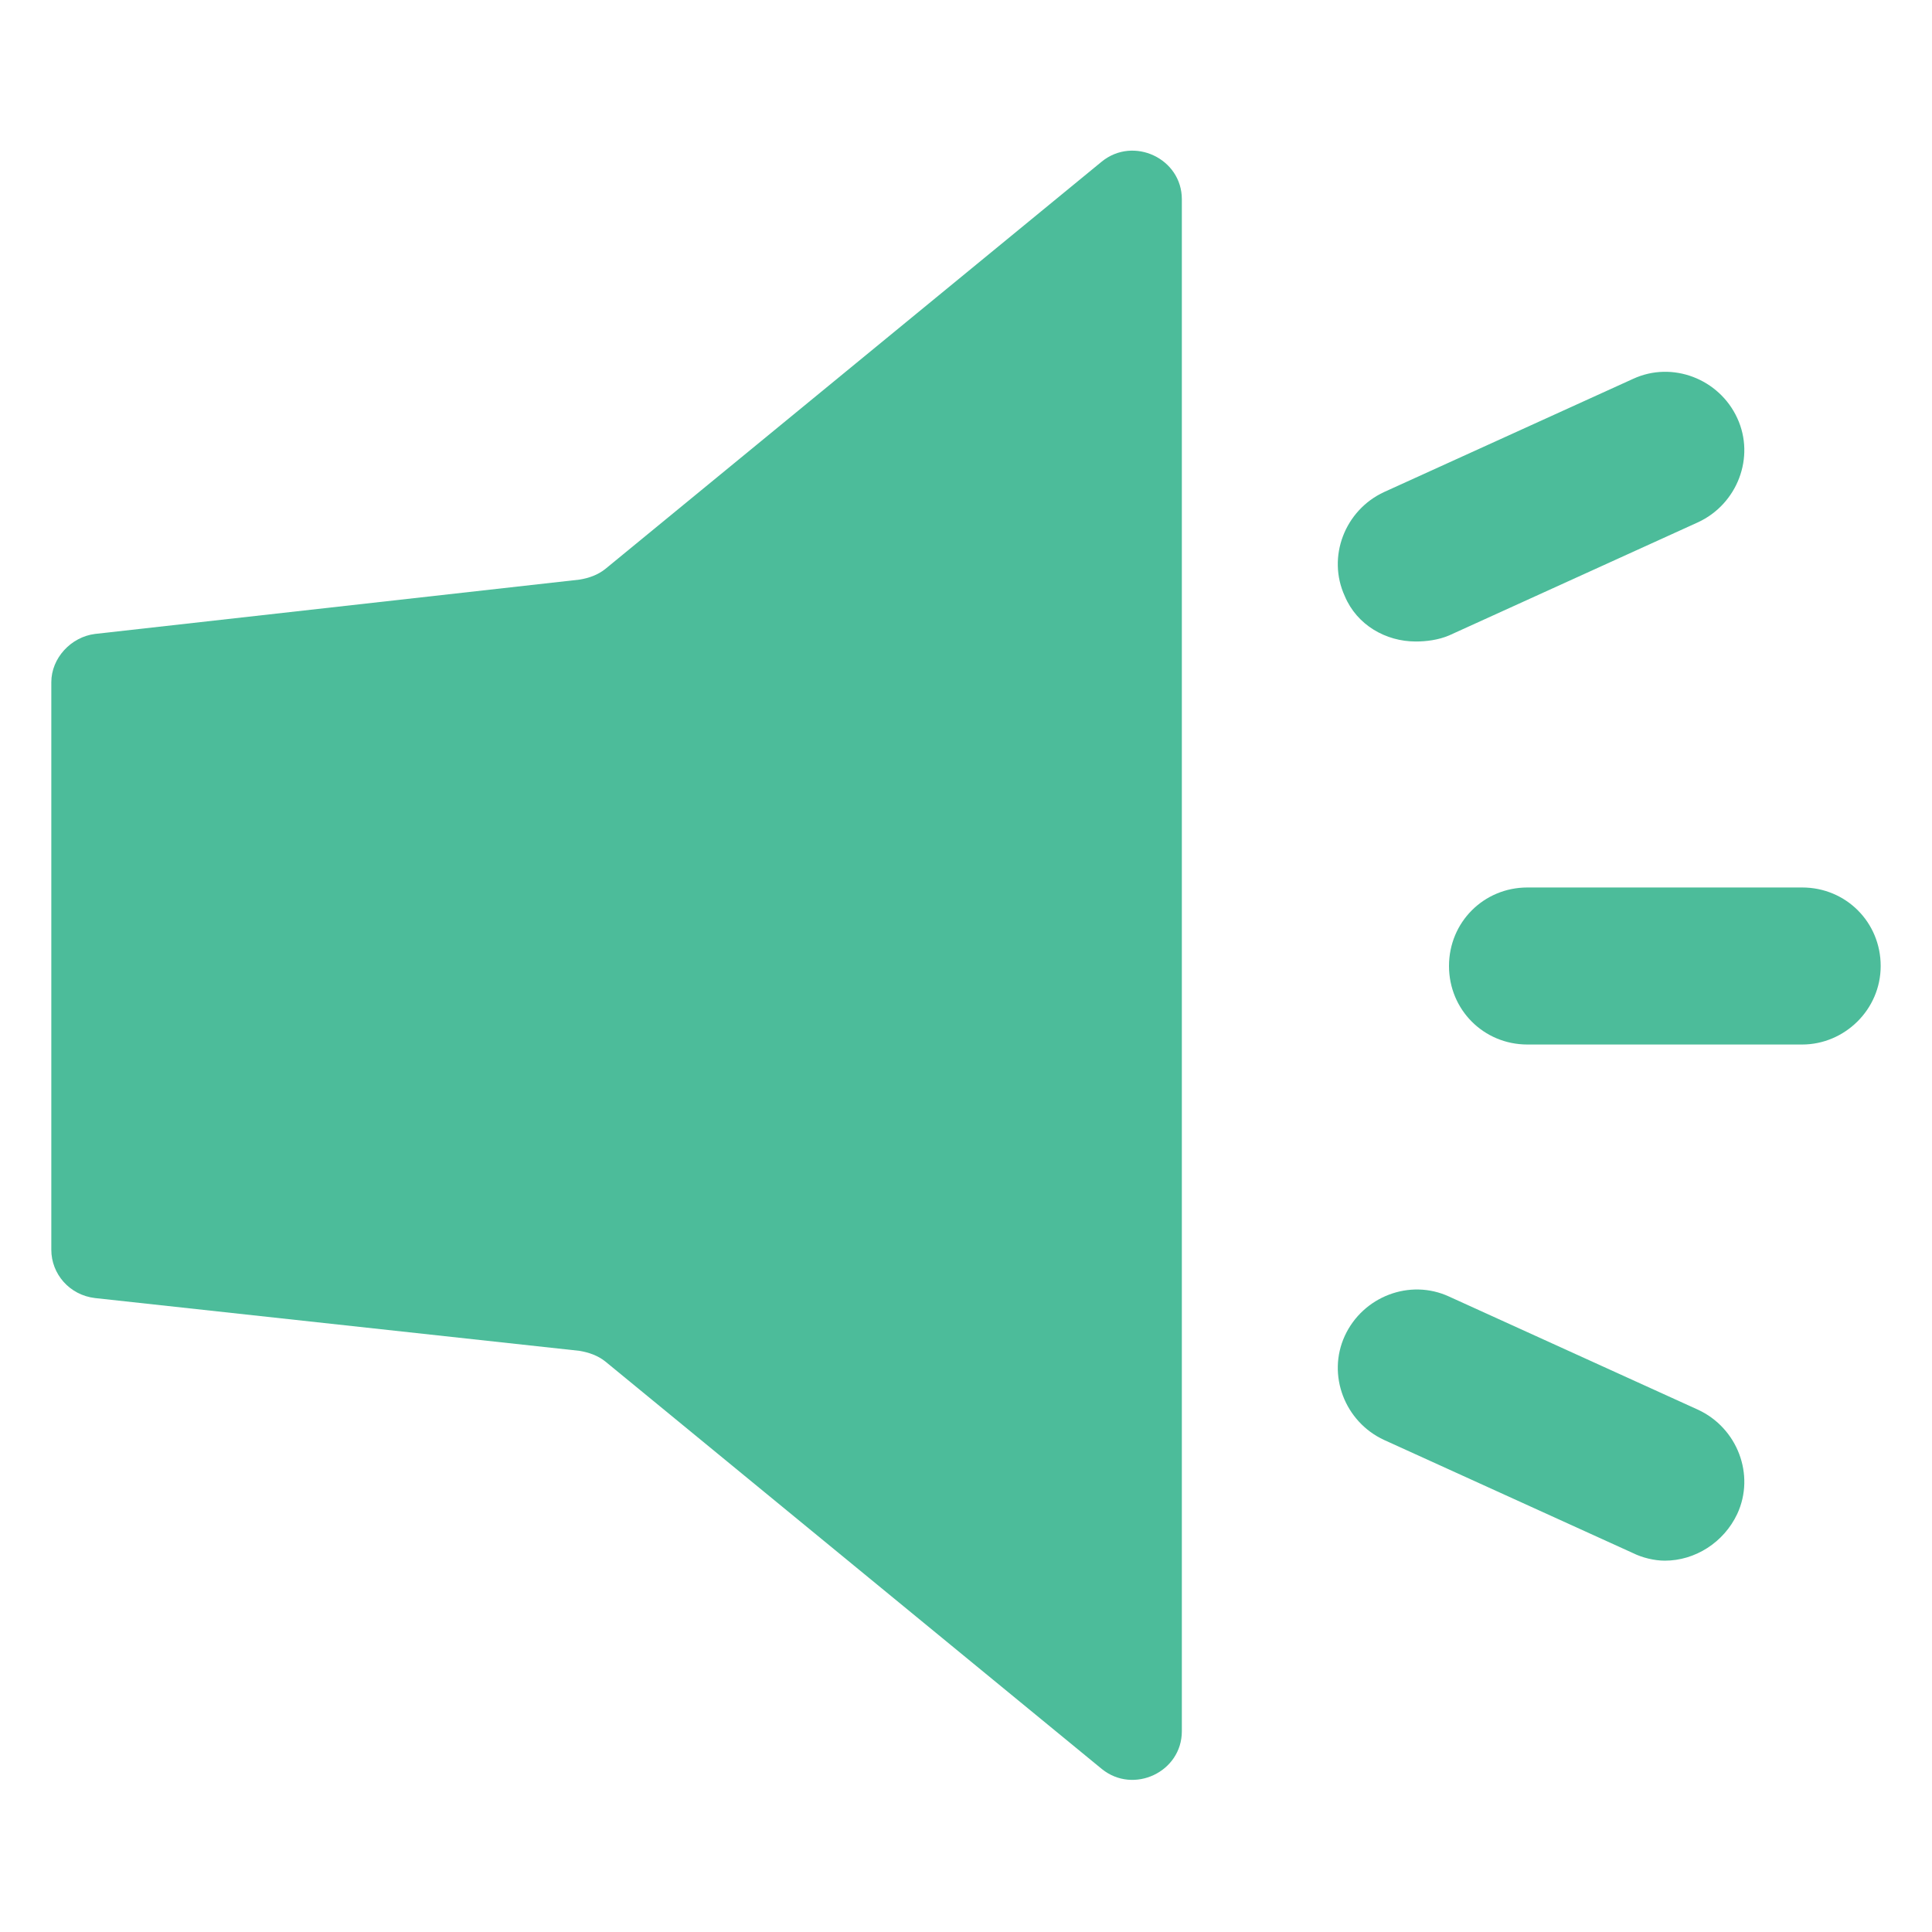 <svg width="25" height="25" viewBox="0 0 25 25" fill="none" xmlns="http://www.w3.org/2000/svg">
<path d="M14.258 2.09L7.832 7.363C7.734 7.441 7.617 7.481 7.5 7.5L1.23 8.203C0.918 8.242 0.664 8.516 0.664 8.828V16.172C0.664 16.484 0.898 16.758 1.23 16.797L7.5 17.48C7.617 17.5 7.734 17.539 7.832 17.617L14.258 22.891C14.668 23.223 15.293 22.93 15.293 22.402V2.578C15.293 2.051 14.668 1.758 14.258 2.09Z" fill="#4CBC9A"/>
<path d="M23.32 13.516H19.765C19.199 13.516 18.75 13.066 18.75 12.5C18.75 11.934 19.199 11.484 19.765 11.484H23.32C23.887 11.484 24.336 11.934 24.336 12.5C24.336 13.066 23.867 13.516 23.32 13.516ZM18.32 8.301C17.93 8.301 17.558 8.086 17.402 7.715C17.168 7.207 17.402 6.602 17.91 6.367L21.133 4.902C21.64 4.668 22.246 4.902 22.48 5.41C22.715 5.918 22.48 6.523 21.973 6.758L18.75 8.223C18.613 8.281 18.457 8.301 18.32 8.301ZM21.543 20.195C21.406 20.195 21.25 20.156 21.133 20.098L17.91 18.633C17.402 18.398 17.168 17.793 17.402 17.285C17.637 16.777 18.242 16.543 18.75 16.777L21.973 18.242C22.48 18.477 22.715 19.082 22.48 19.59C22.305 19.961 21.933 20.195 21.543 20.195Z" fill="#4CBC9A"/>
</svg>

